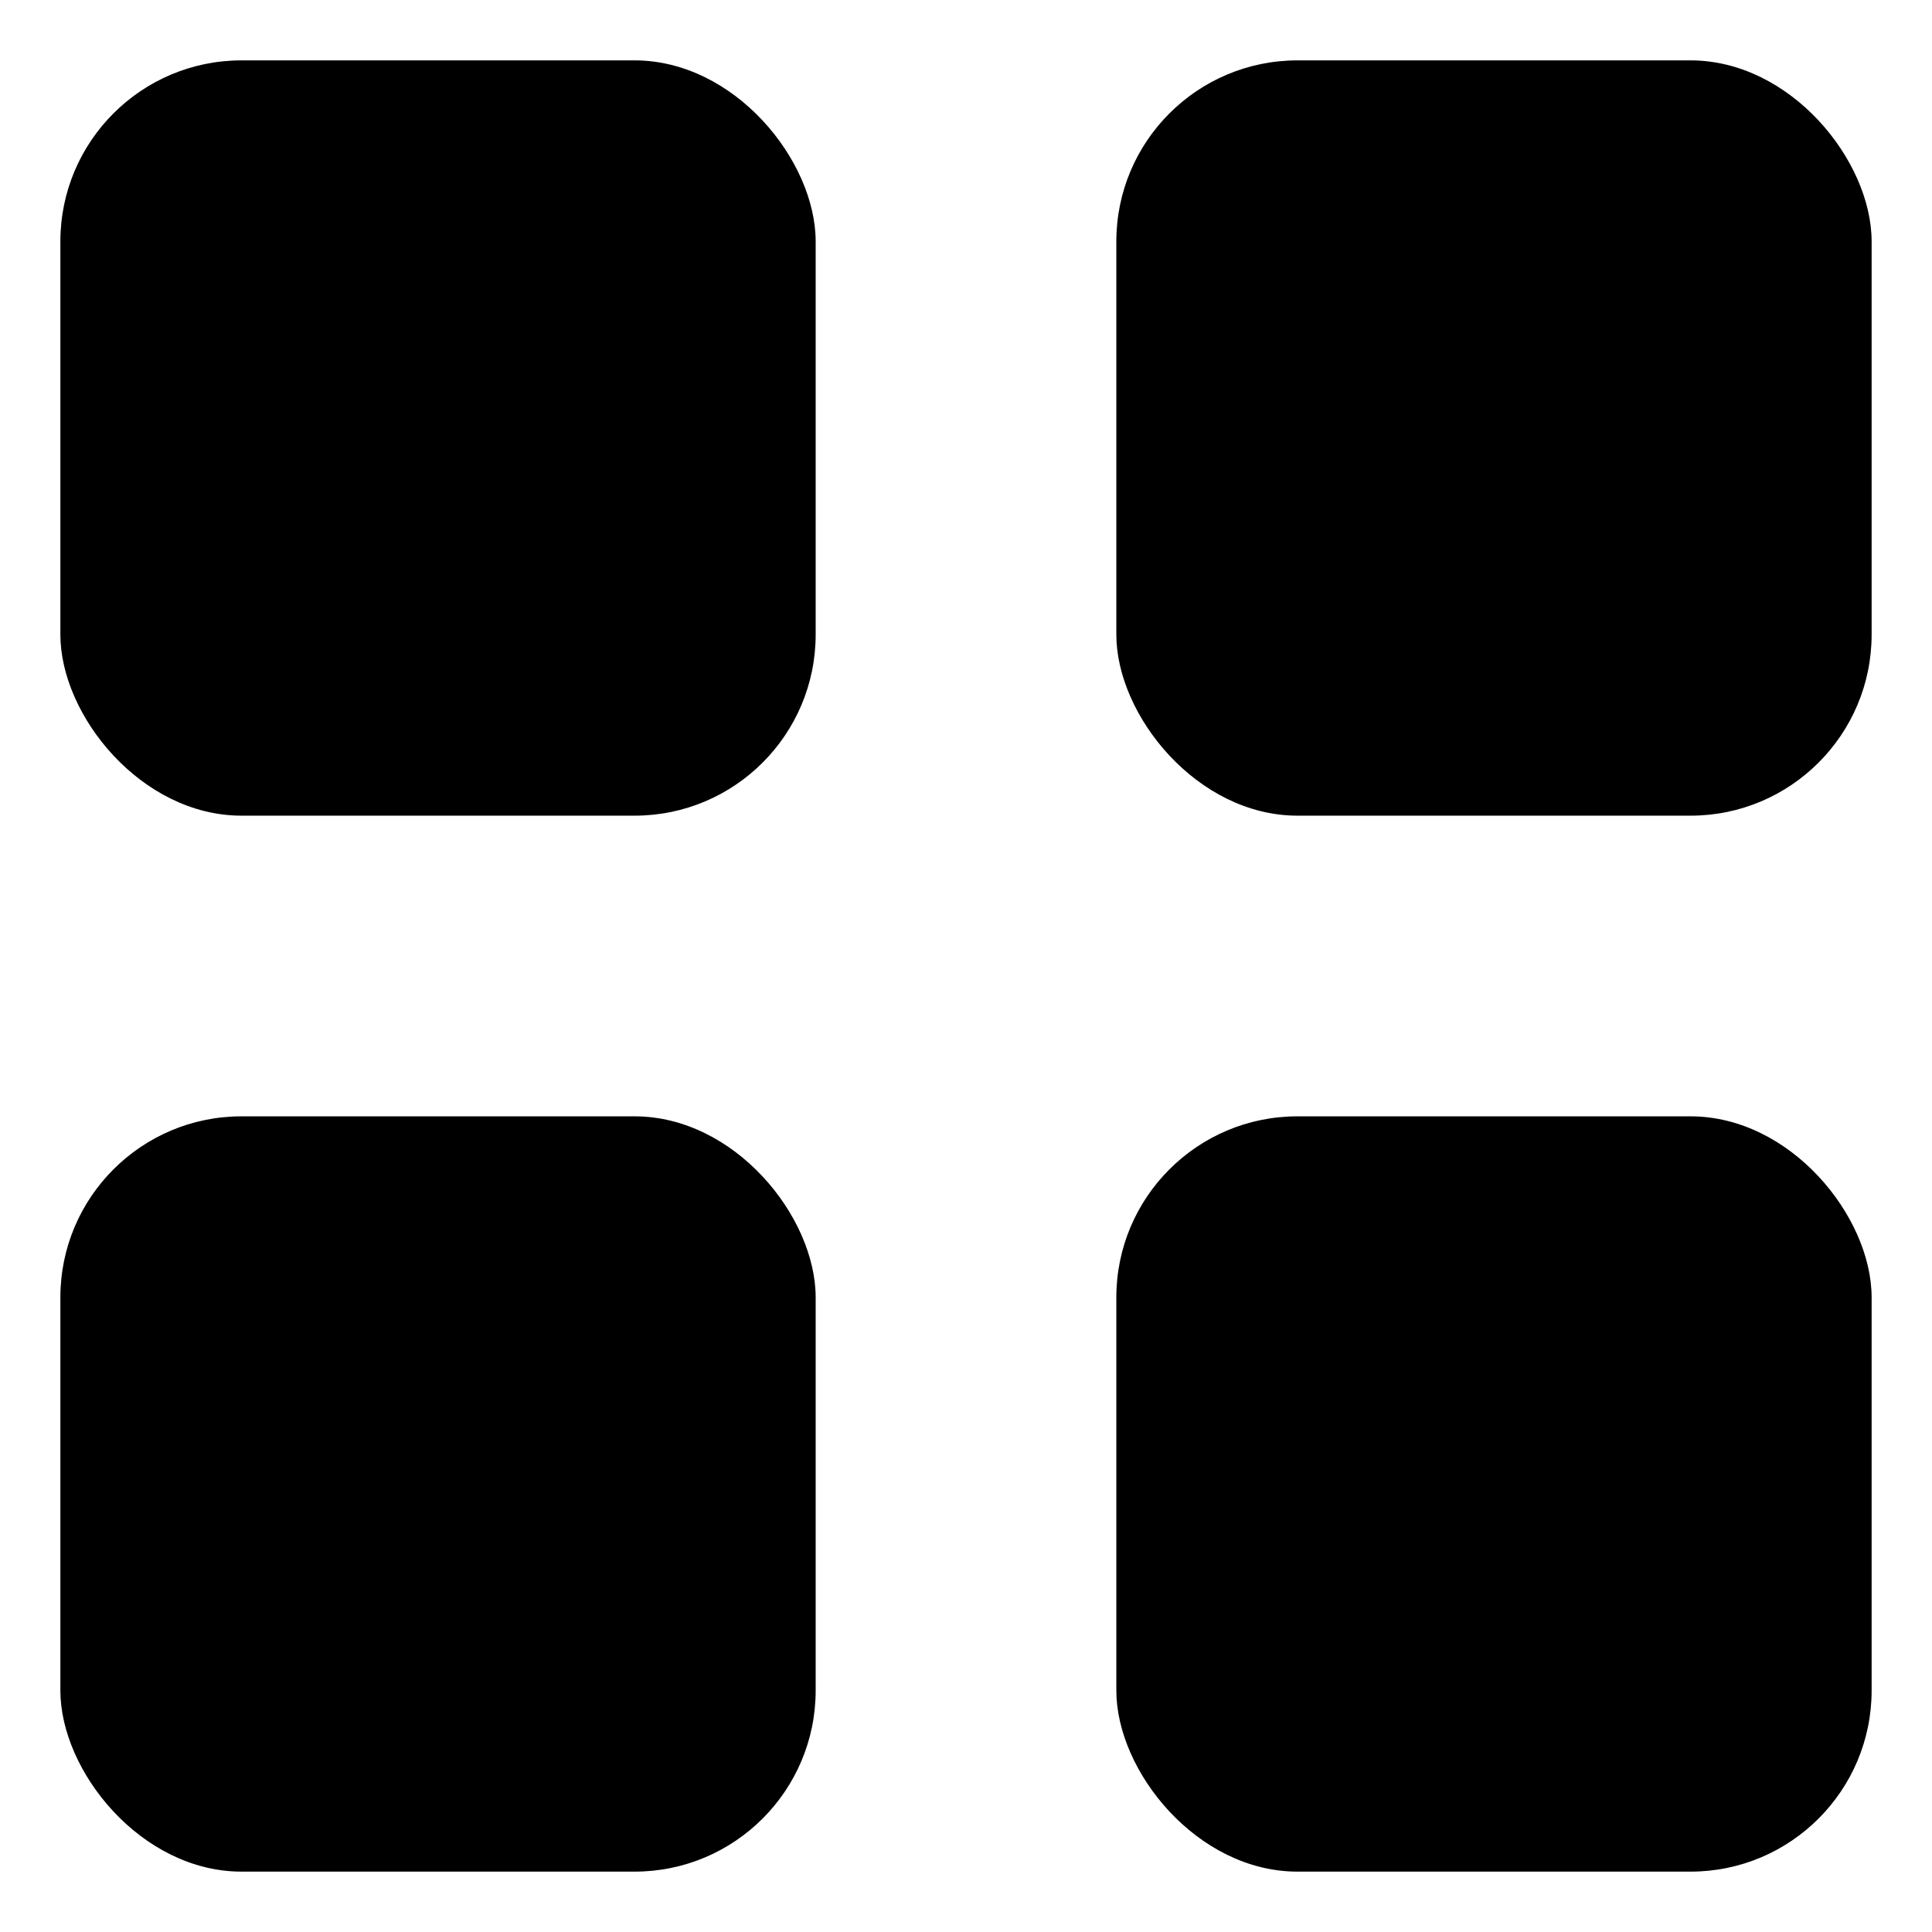 <svg width="32" height="32" viewBox="0 0 32 32" fill="none" xmlns="http://www.w3.org/2000/svg">
<rect x="1" y="1" width="12.51" height="12.51" rx="3" fill="black"/>
<rect x="18.49" y="1" width="12.51" height="12.51" rx="3" fill="black"/>
<rect x="18.49" y="18.49" width="12.51" height="12.51" rx="3" fill="black"/>
<rect x="1" y="18.49" width="12.51" height="12.51" rx="3" fill="black"/>
</svg>
